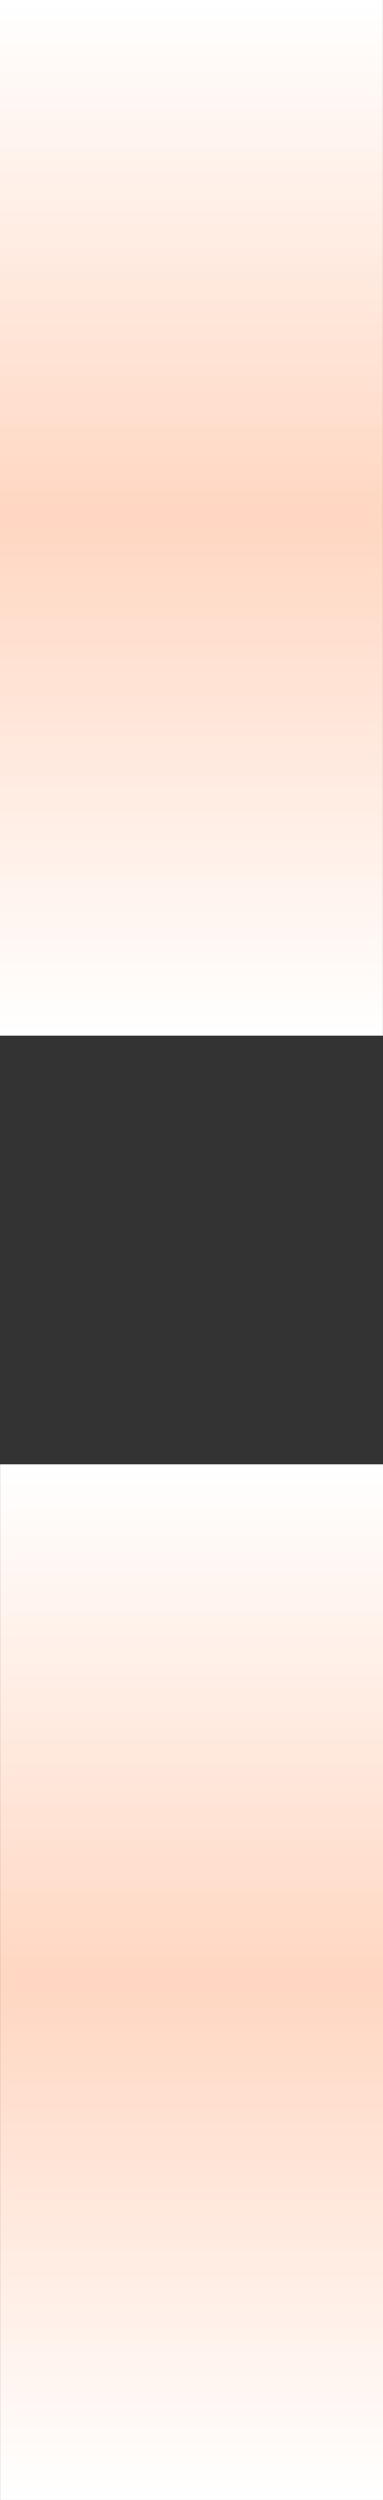 <svg width="1436" height="9350" viewBox="0 0 1436 9350" fill="none" xmlns="http://www.w3.org/2000/svg">
<rect x="0" y="0" width="1436" height="9350" fill="#333333" stroke="none"/>
<g clip-path="url(#clip0_20_823)">
<path d="M1435.63 0H0V1937.47H1435.63V0Z" fill="url(#paint0_linear_20_823)"/>
<path d="M0 3873.45H1435.63L1435.63 1935.98L0 1935.98L0 3873.45Z" fill="url(#paint1_linear_20_823)"/>
<path d="M1436 5476.55H0.374V7414.02H1436V5476.55Z" fill="url(#paint2_linear_20_823)"/>
<path d="M0.374 9350H1436L1436 7412.53H0.374L0.374 9350Z" fill="url(#paint3_linear_20_823)"/>
</g>
<defs>
<linearGradient id="paint0_linear_20_823" x1="717.813" y1="0" x2="717.813" y2="5630.33" gradientUnits="userSpaceOnUse">
<stop stop-color="white"/>
<stop offset="1" stop-color="#FF894C"/>
</linearGradient>
<linearGradient id="paint1_linear_20_823" x1="717.813" y1="3873.45" x2="717.813" y2="-1756.88" gradientUnits="userSpaceOnUse">
<stop stop-color="white"/>
<stop offset="1" stop-color="#FF894C"/>
</linearGradient>
<linearGradient id="paint2_linear_20_823" x1="718.187" y1="5476.55" x2="718.187" y2="11106.9" gradientUnits="userSpaceOnUse">
<stop stop-color="white"/>
<stop offset="1" stop-color="#FF894C"/>
</linearGradient>
<linearGradient id="paint3_linear_20_823" x1="718.187" y1="9350" x2="718.187" y2="3719.67" gradientUnits="userSpaceOnUse">
<stop stop-color="white"/>
<stop offset="1" stop-color="#FF894C"/>
</linearGradient>
<clipPath id="clip0_20_823">
<rect width="1436" height="9350" fill="white"/>
</clipPath>
</defs>
</svg>
